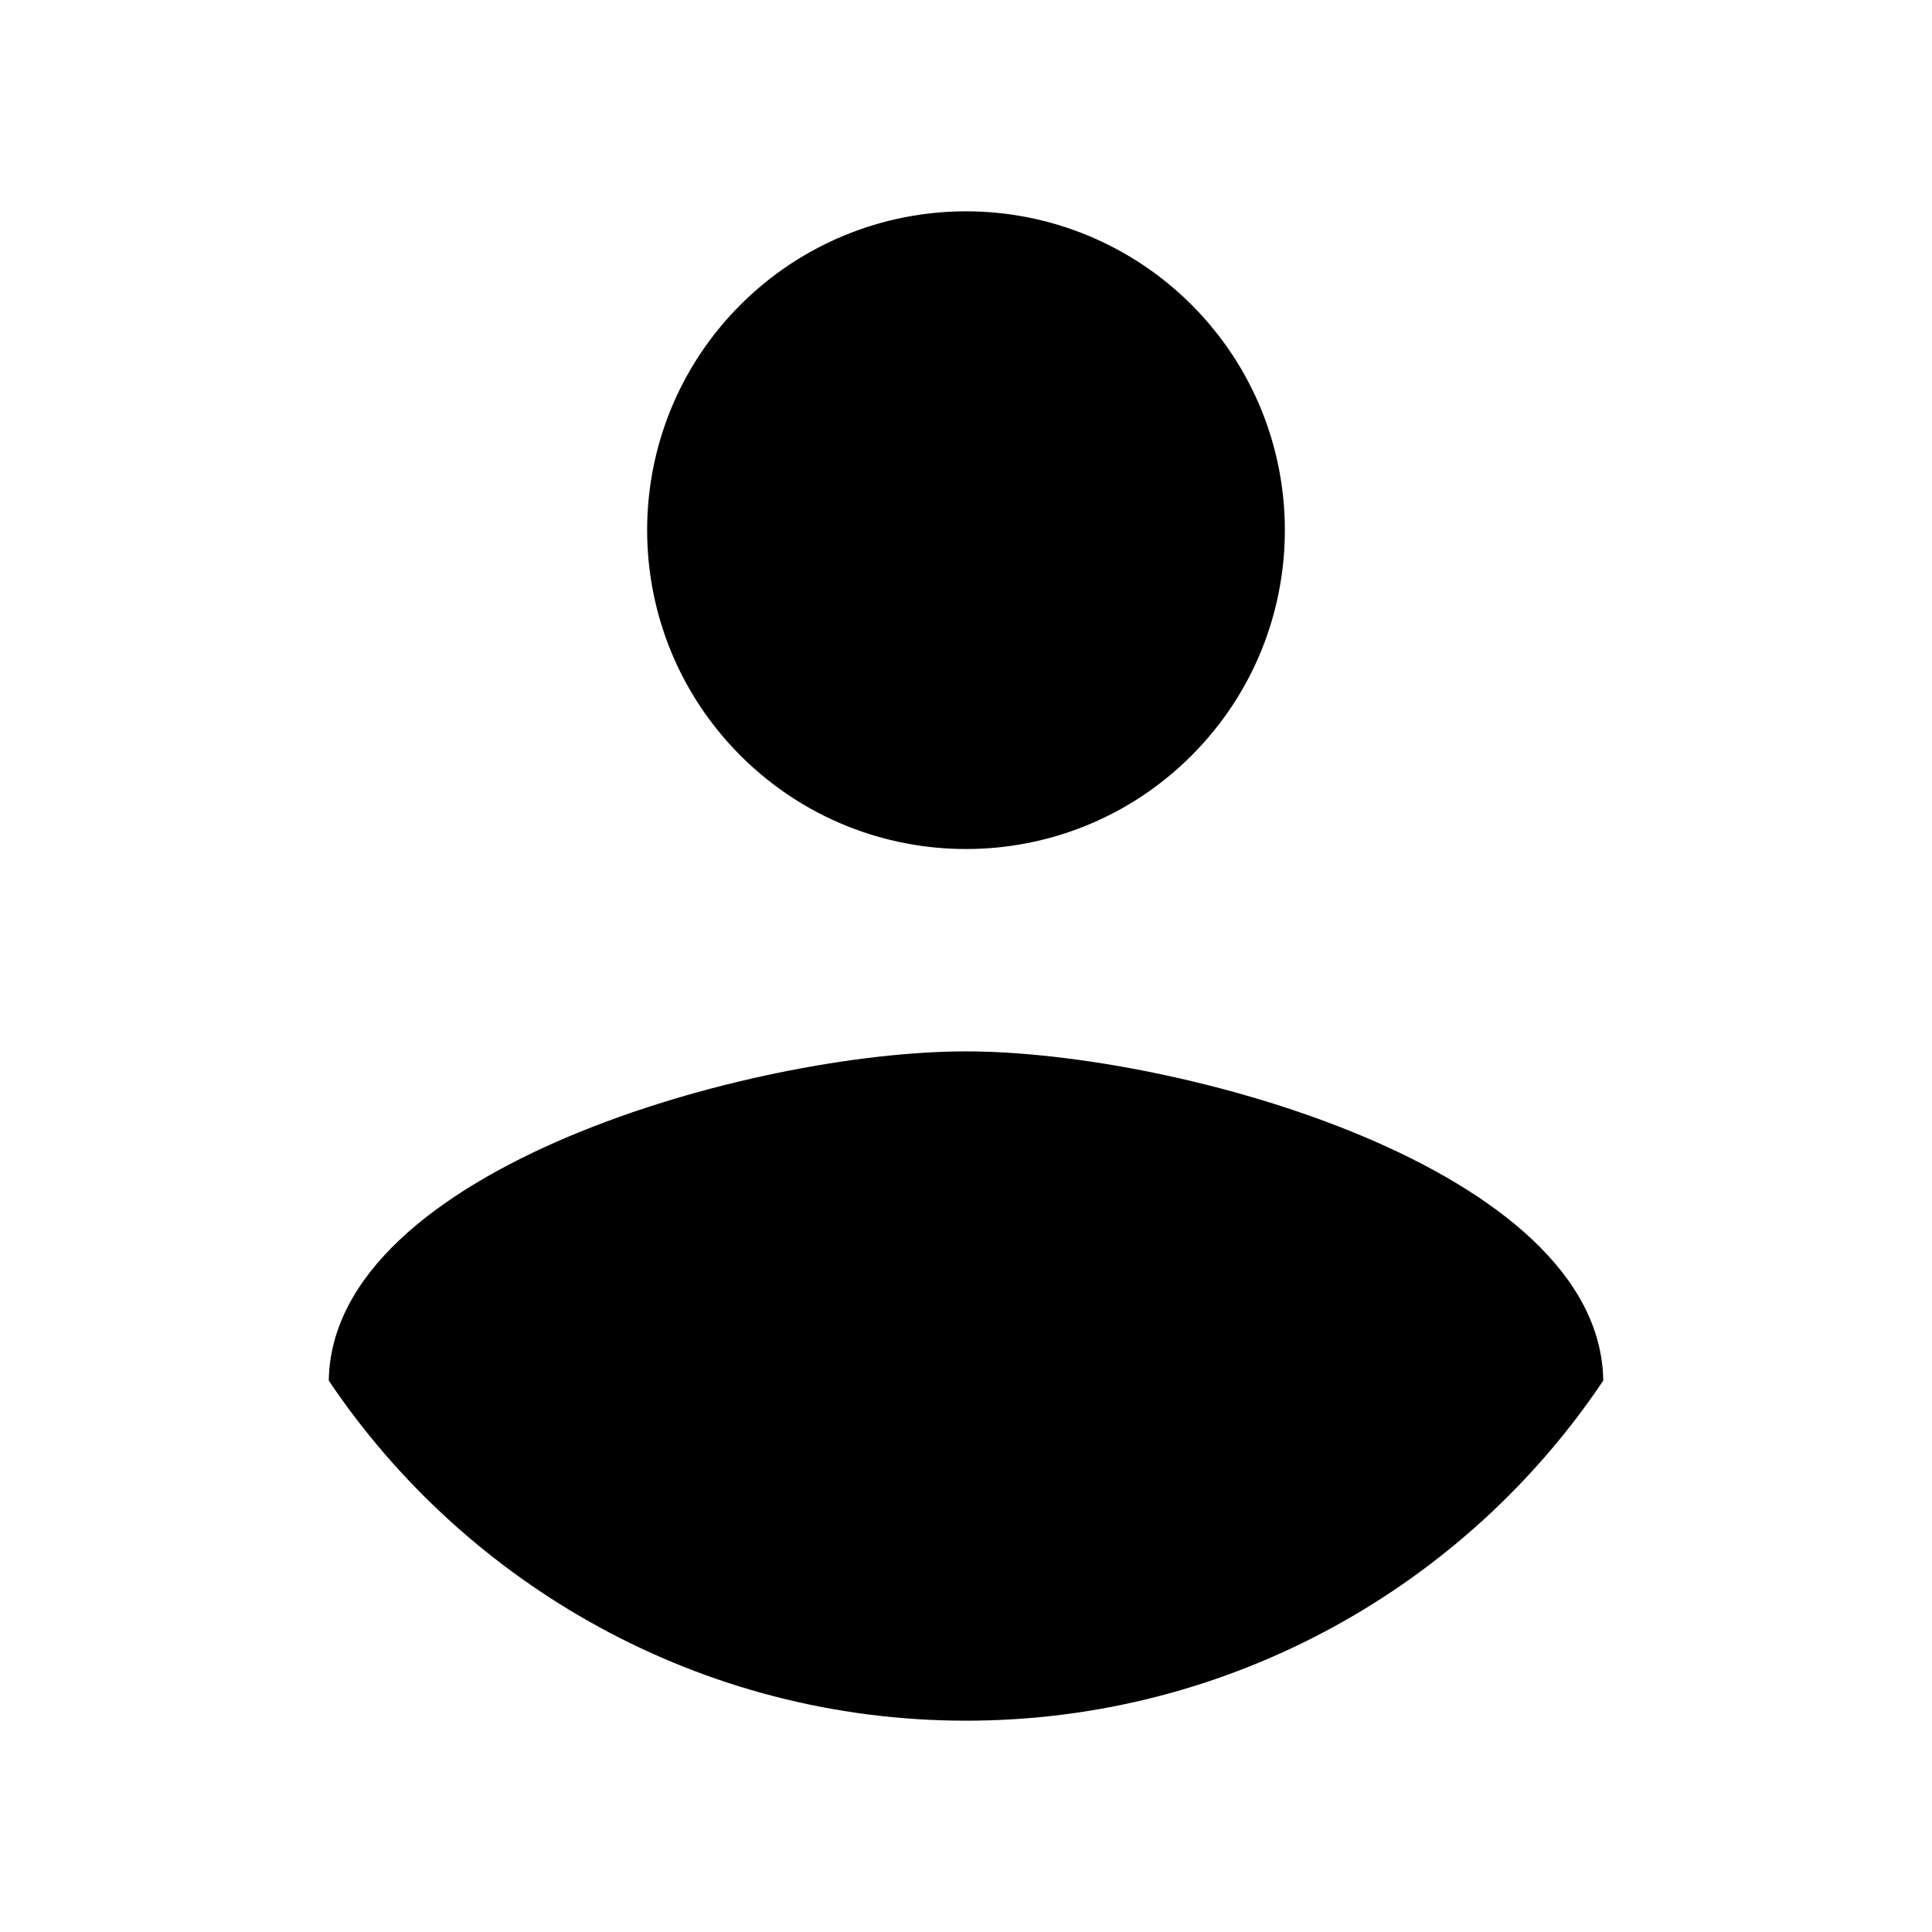 <svg xmlns="http://www.w3.org/2000/svg" width="512" height="512" viewBox="0 0 512 512">
  <path d="M256,456c-70.375,0-132.625-36.125-168.875-90.125.875-56.25,112.625-87.25,168.875-87.25s168.125,31,168.875,87.25c-36.25,54.125-98.5,90.125-168.875,90.125M256,56c22.375,0,43.875,8.875,59.75,24.75,32.999,32.994,33.003,86.491.01,119.49-.003.003-.006.006-.01.01-32.994,32.999-86.491,33.003-119.49.01l-.01-.01c-32.999-32.994-33.003-86.491-.01-119.49l.01-.01c15.875-15.875,37.375-24.75,59.75-24.75"/>
</svg>
